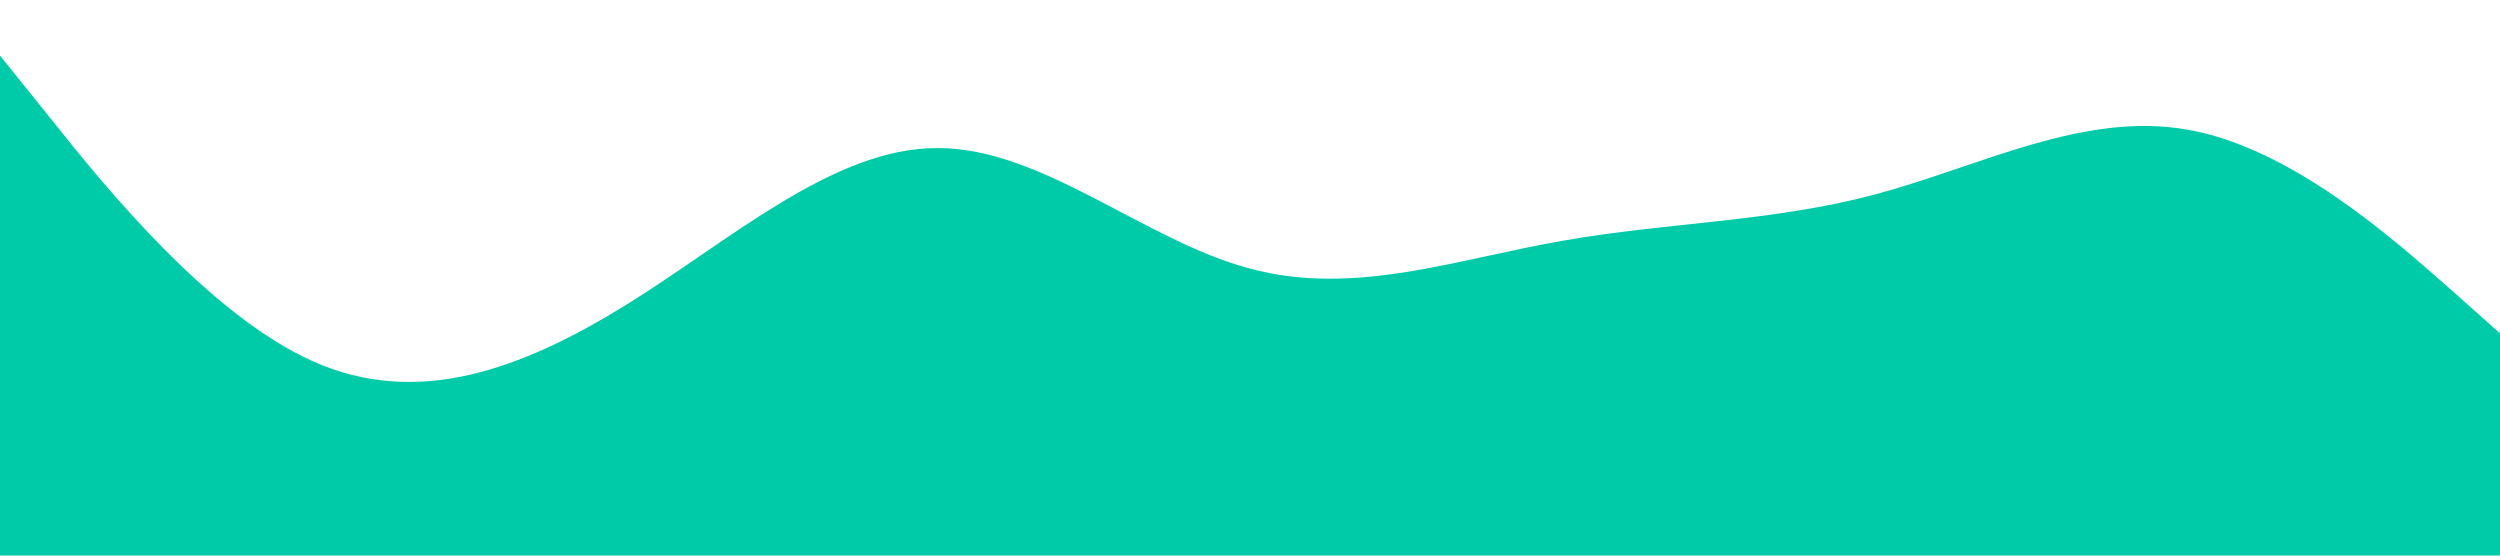 <?xml version="1.0" standalone="no"?><svg xmlns="http://www.w3.org/2000/svg" viewBox="0 0 1440 320"><path fill="#00cba9" fill-opacity="1" d="M0,32L30,69.3C60,107,120,181,180,208C240,235,300,213,360,176C420,139,480,85,540,85.3C600,85,660,139,720,154.7C780,171,840,149,900,138.7C960,128,1020,128,1080,112C1140,96,1200,64,1260,74.7C1320,85,1380,139,1410,165.3L1440,192L1440,320L1410,320C1380,320,1320,320,1260,320C1200,320,1140,320,1080,320C1020,320,960,320,900,320C840,320,780,320,720,320C660,320,600,320,540,320C480,320,420,320,360,320C300,320,240,320,180,320C120,320,60,320,30,320L0,320Z"></path></svg>